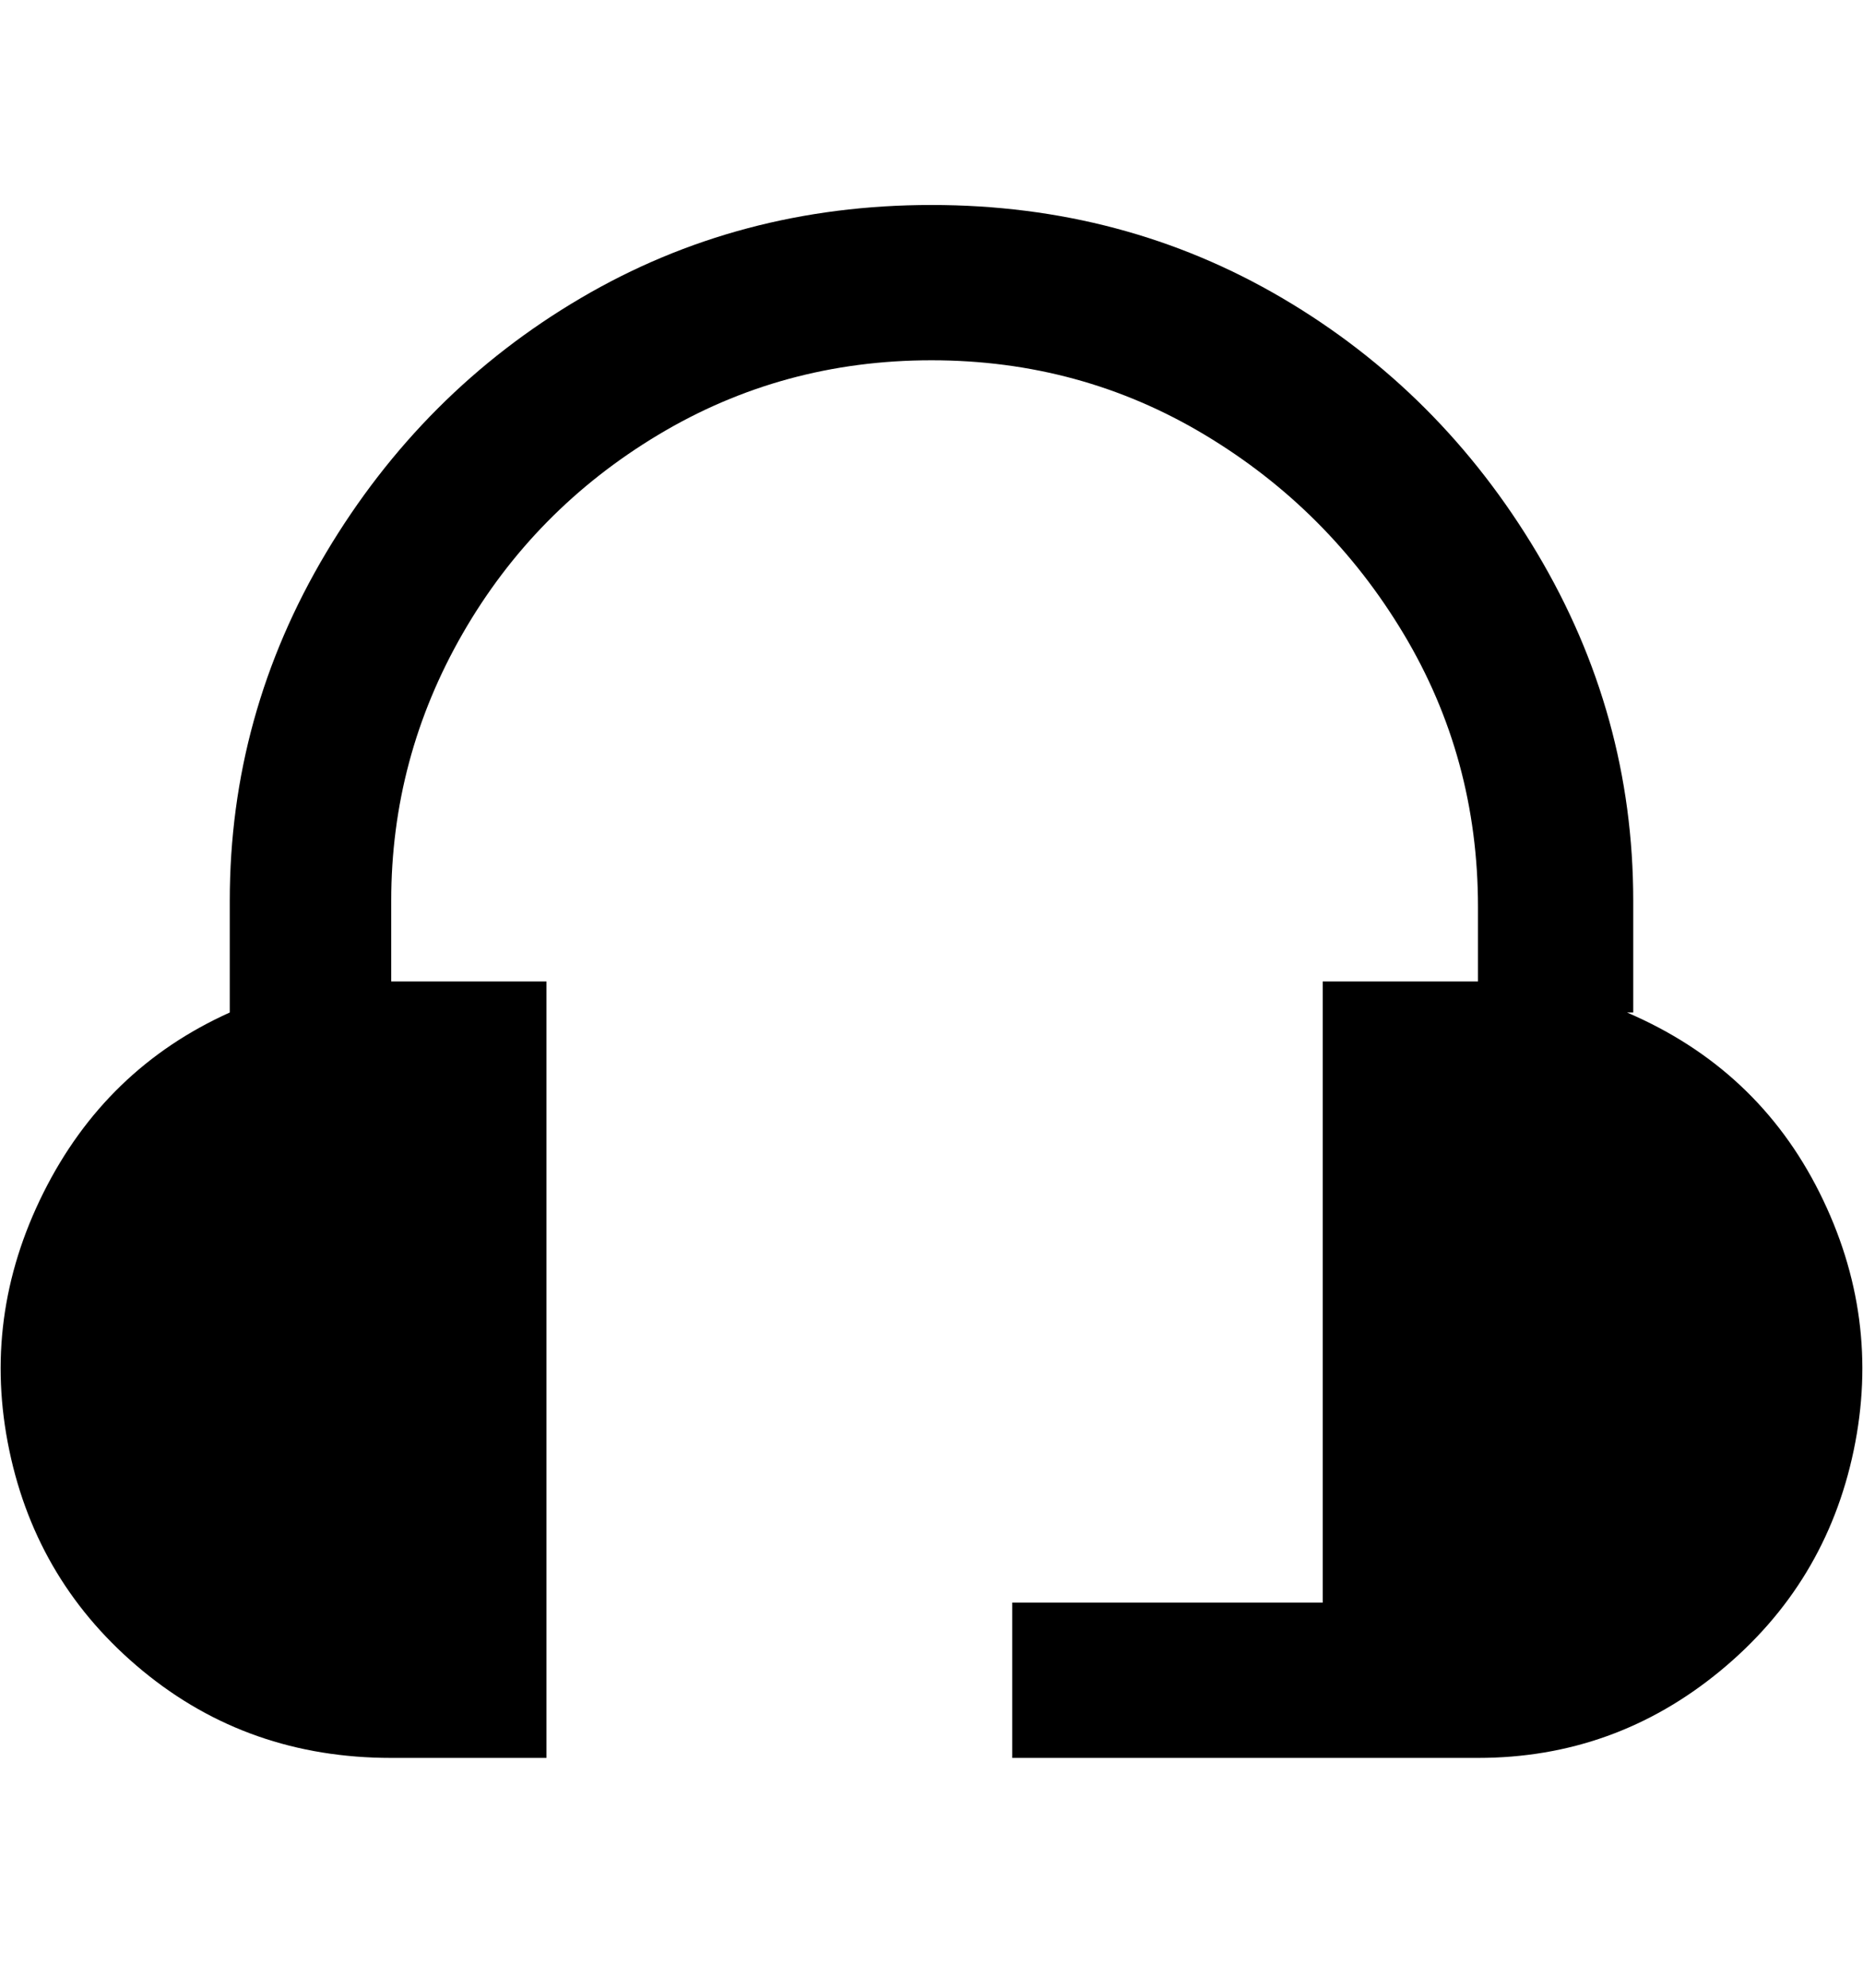 <svg viewBox="0 0 300 320" xmlns="http://www.w3.org/2000/svg"><path d="M263 163v-18q0-30-15.5-56t-41-41Q181 33 150 33T93.5 48Q68 63 52.5 89T37 145v18q-20 9-30 29t-5.5 41.5Q6 255 23 269t40 14h25V158H63v-13q0-23 11.5-43T106 70q20-12 44-12t44 12q20 12 32 32t12 44v12h-25v100h-50v25h75q22 0 39-14t21.5-35.5Q303 212 293 192t-31-29h1z"/></svg>